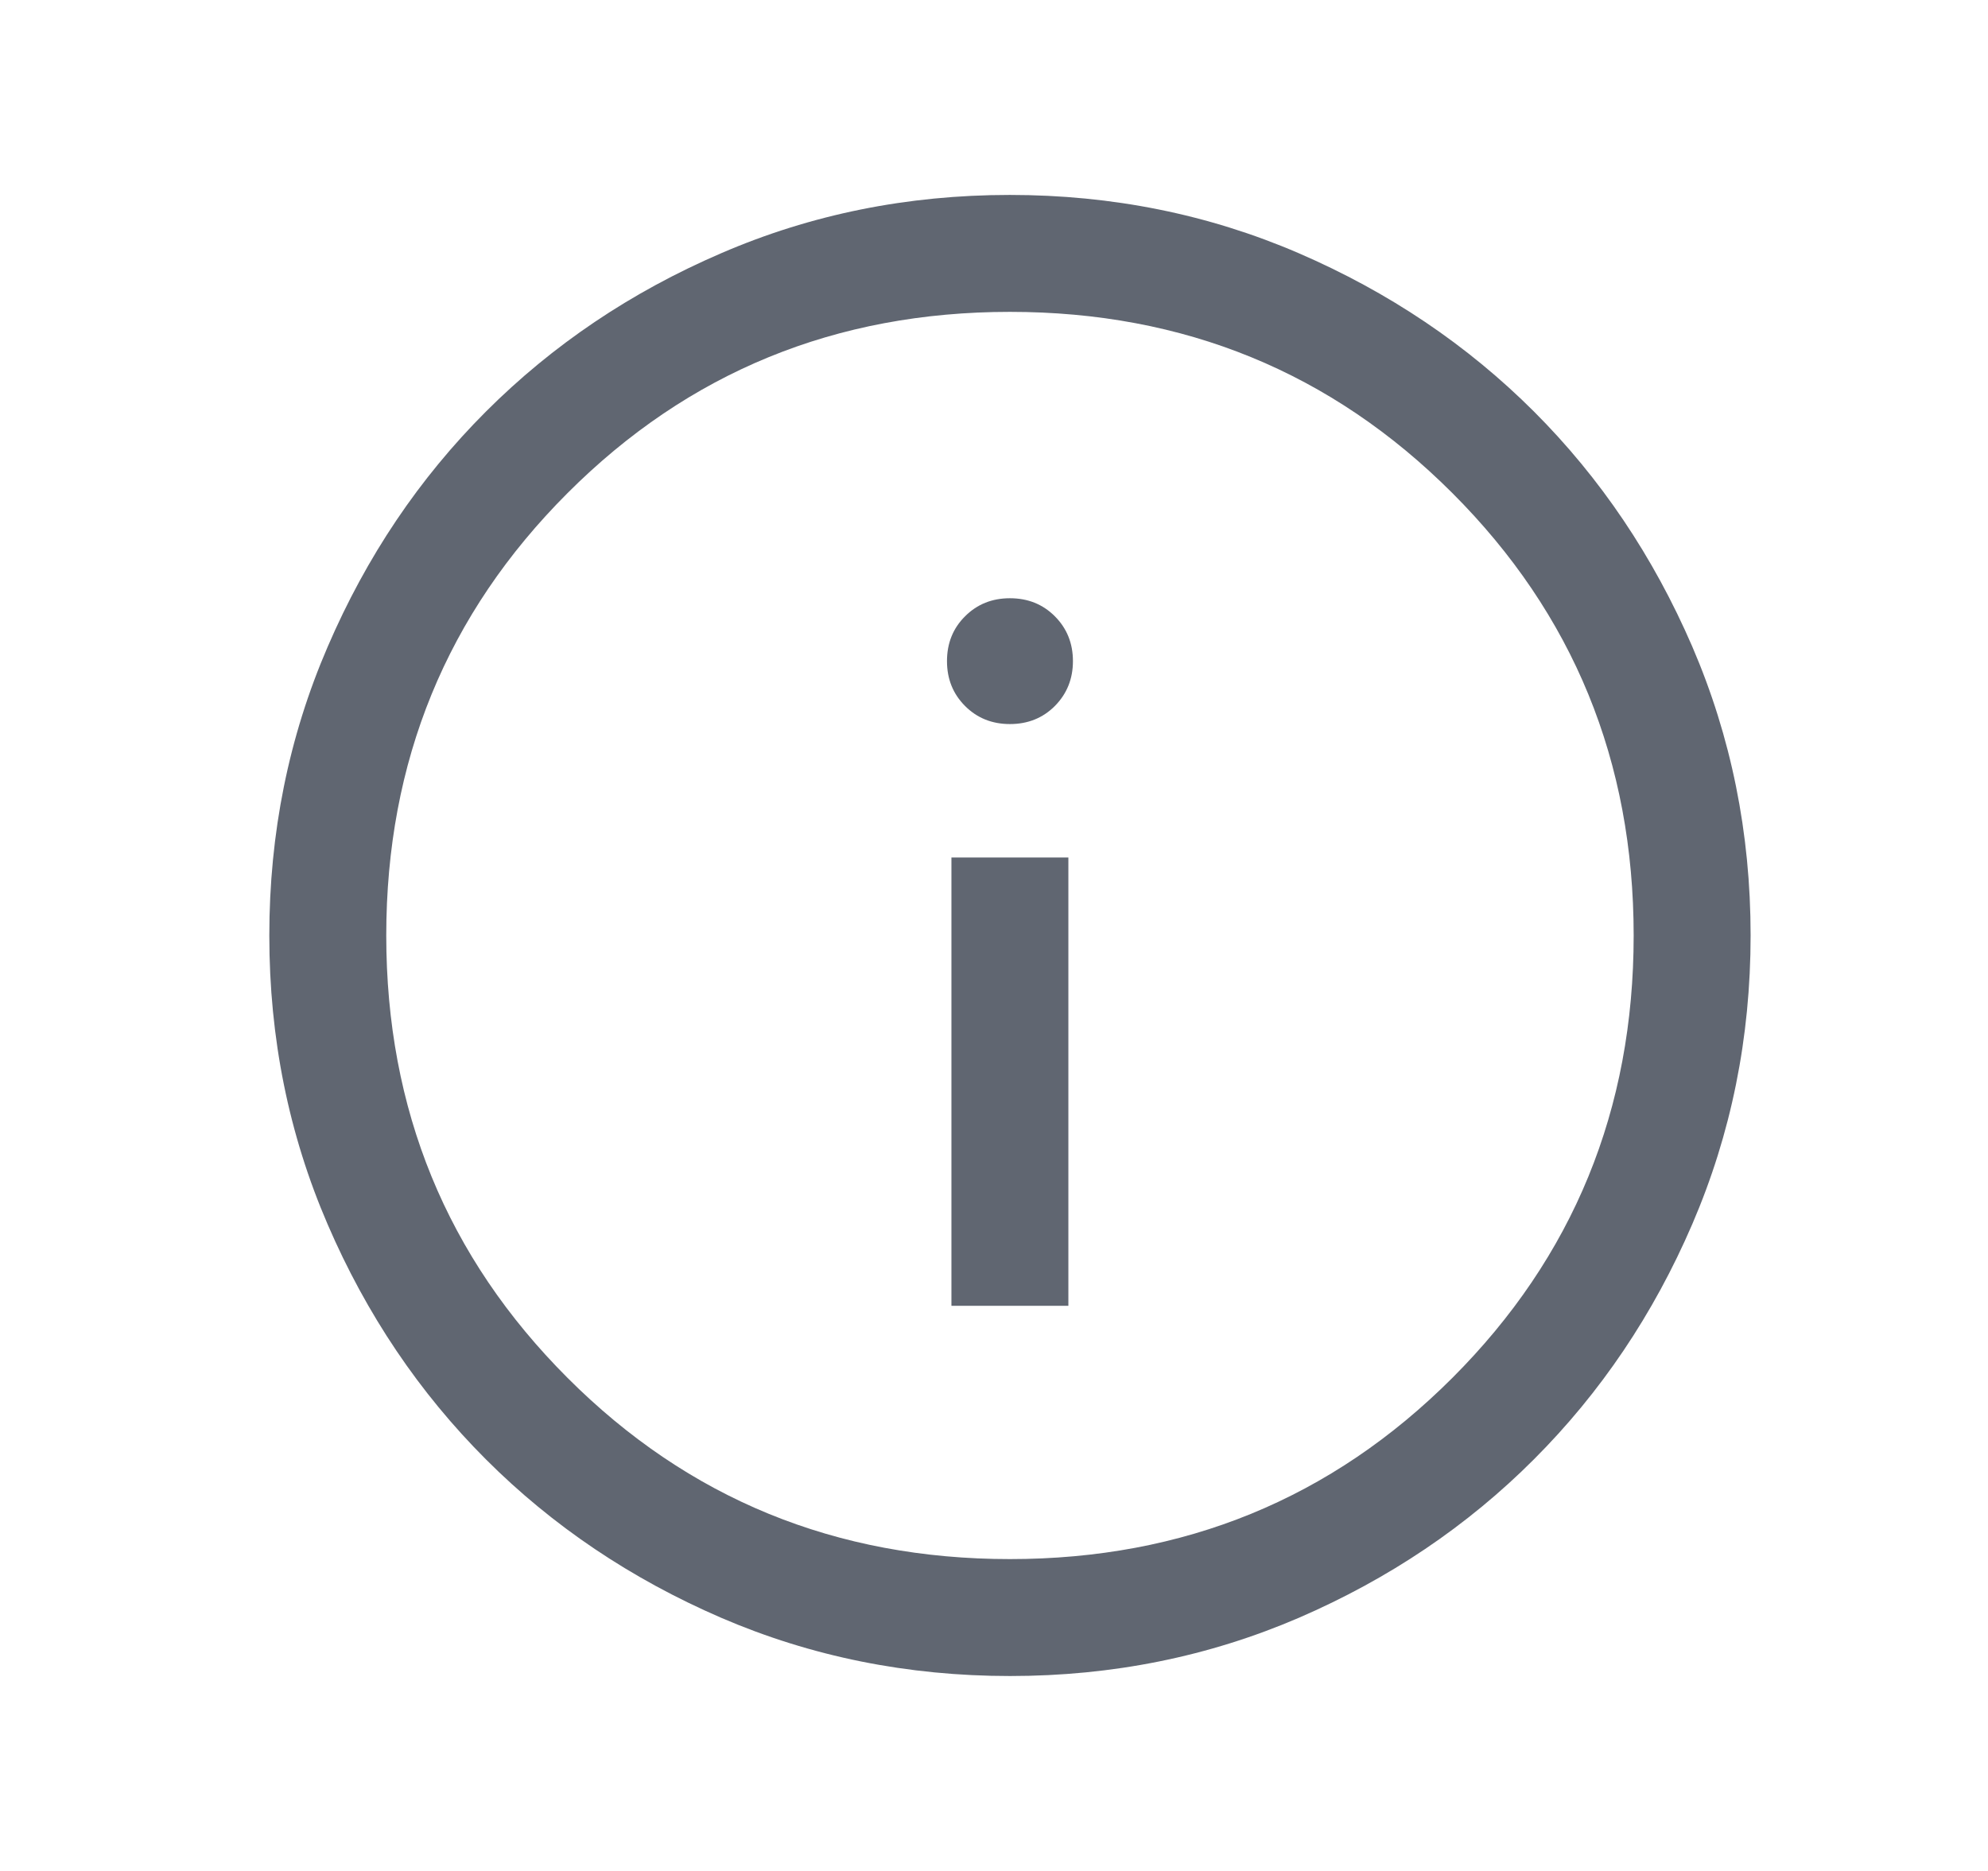<svg width="17" height="16" viewBox="0 0 17 16" fill="none" xmlns="http://www.w3.org/2000/svg">
<mask id="mask0_98_3806" style="mask-type:alpha" maskUnits="userSpaceOnUse" x="0" y="0" width="17" height="16">
<rect x="0.636" width="16" height="16" fill="#D9D9D9"/>
</mask>
<g mask="url(#mask0_98_3806)">
<path d="M8.136 11.167H9.136V7.333H8.136V11.167ZM8.636 6.192C8.789 6.192 8.917 6.141 9.02 6.038C9.123 5.934 9.175 5.806 9.175 5.654C9.175 5.501 9.123 5.373 9.02 5.27C8.917 5.167 8.789 5.116 8.636 5.116C8.484 5.116 8.356 5.167 8.253 5.27C8.149 5.373 8.098 5.501 8.098 5.654C8.098 5.806 8.149 5.934 8.253 6.038C8.356 6.141 8.484 6.192 8.636 6.192ZM8.637 14.333C7.761 14.333 6.938 14.167 6.167 13.835C5.397 13.502 4.726 13.051 4.156 12.481C3.586 11.911 3.134 11.241 2.802 10.471C2.469 9.7 2.303 8.877 2.303 8.001C2.303 7.125 2.469 6.302 2.802 5.531C3.134 4.76 3.585 4.09 4.155 3.52C4.725 2.95 5.395 2.498 6.166 2.166C6.936 1.833 7.759 1.667 8.635 1.667C9.511 1.667 10.335 1.833 11.105 2.165C11.876 2.498 12.546 2.949 13.117 3.519C13.687 4.089 14.138 4.759 14.471 5.529C14.803 6.3 14.97 7.123 14.97 7.999C14.97 8.875 14.803 9.698 14.471 10.469C14.139 11.24 13.687 11.91 13.117 12.48C12.548 13.05 11.877 13.502 11.107 13.835C10.336 14.167 9.513 14.333 8.637 14.333ZM8.636 13.333C10.125 13.333 11.386 12.817 12.42 11.783C13.453 10.75 13.97 9.489 13.97 8C13.97 6.511 13.453 5.25 12.42 4.217C11.386 3.183 10.125 2.667 8.636 2.667C7.147 2.667 5.886 3.183 4.853 4.217C3.82 5.25 3.303 6.511 3.303 8C3.303 9.489 3.82 10.75 4.853 11.783C5.886 12.817 7.147 13.333 8.636 13.333Z" fill="#606671"/>
</g>
</svg>

